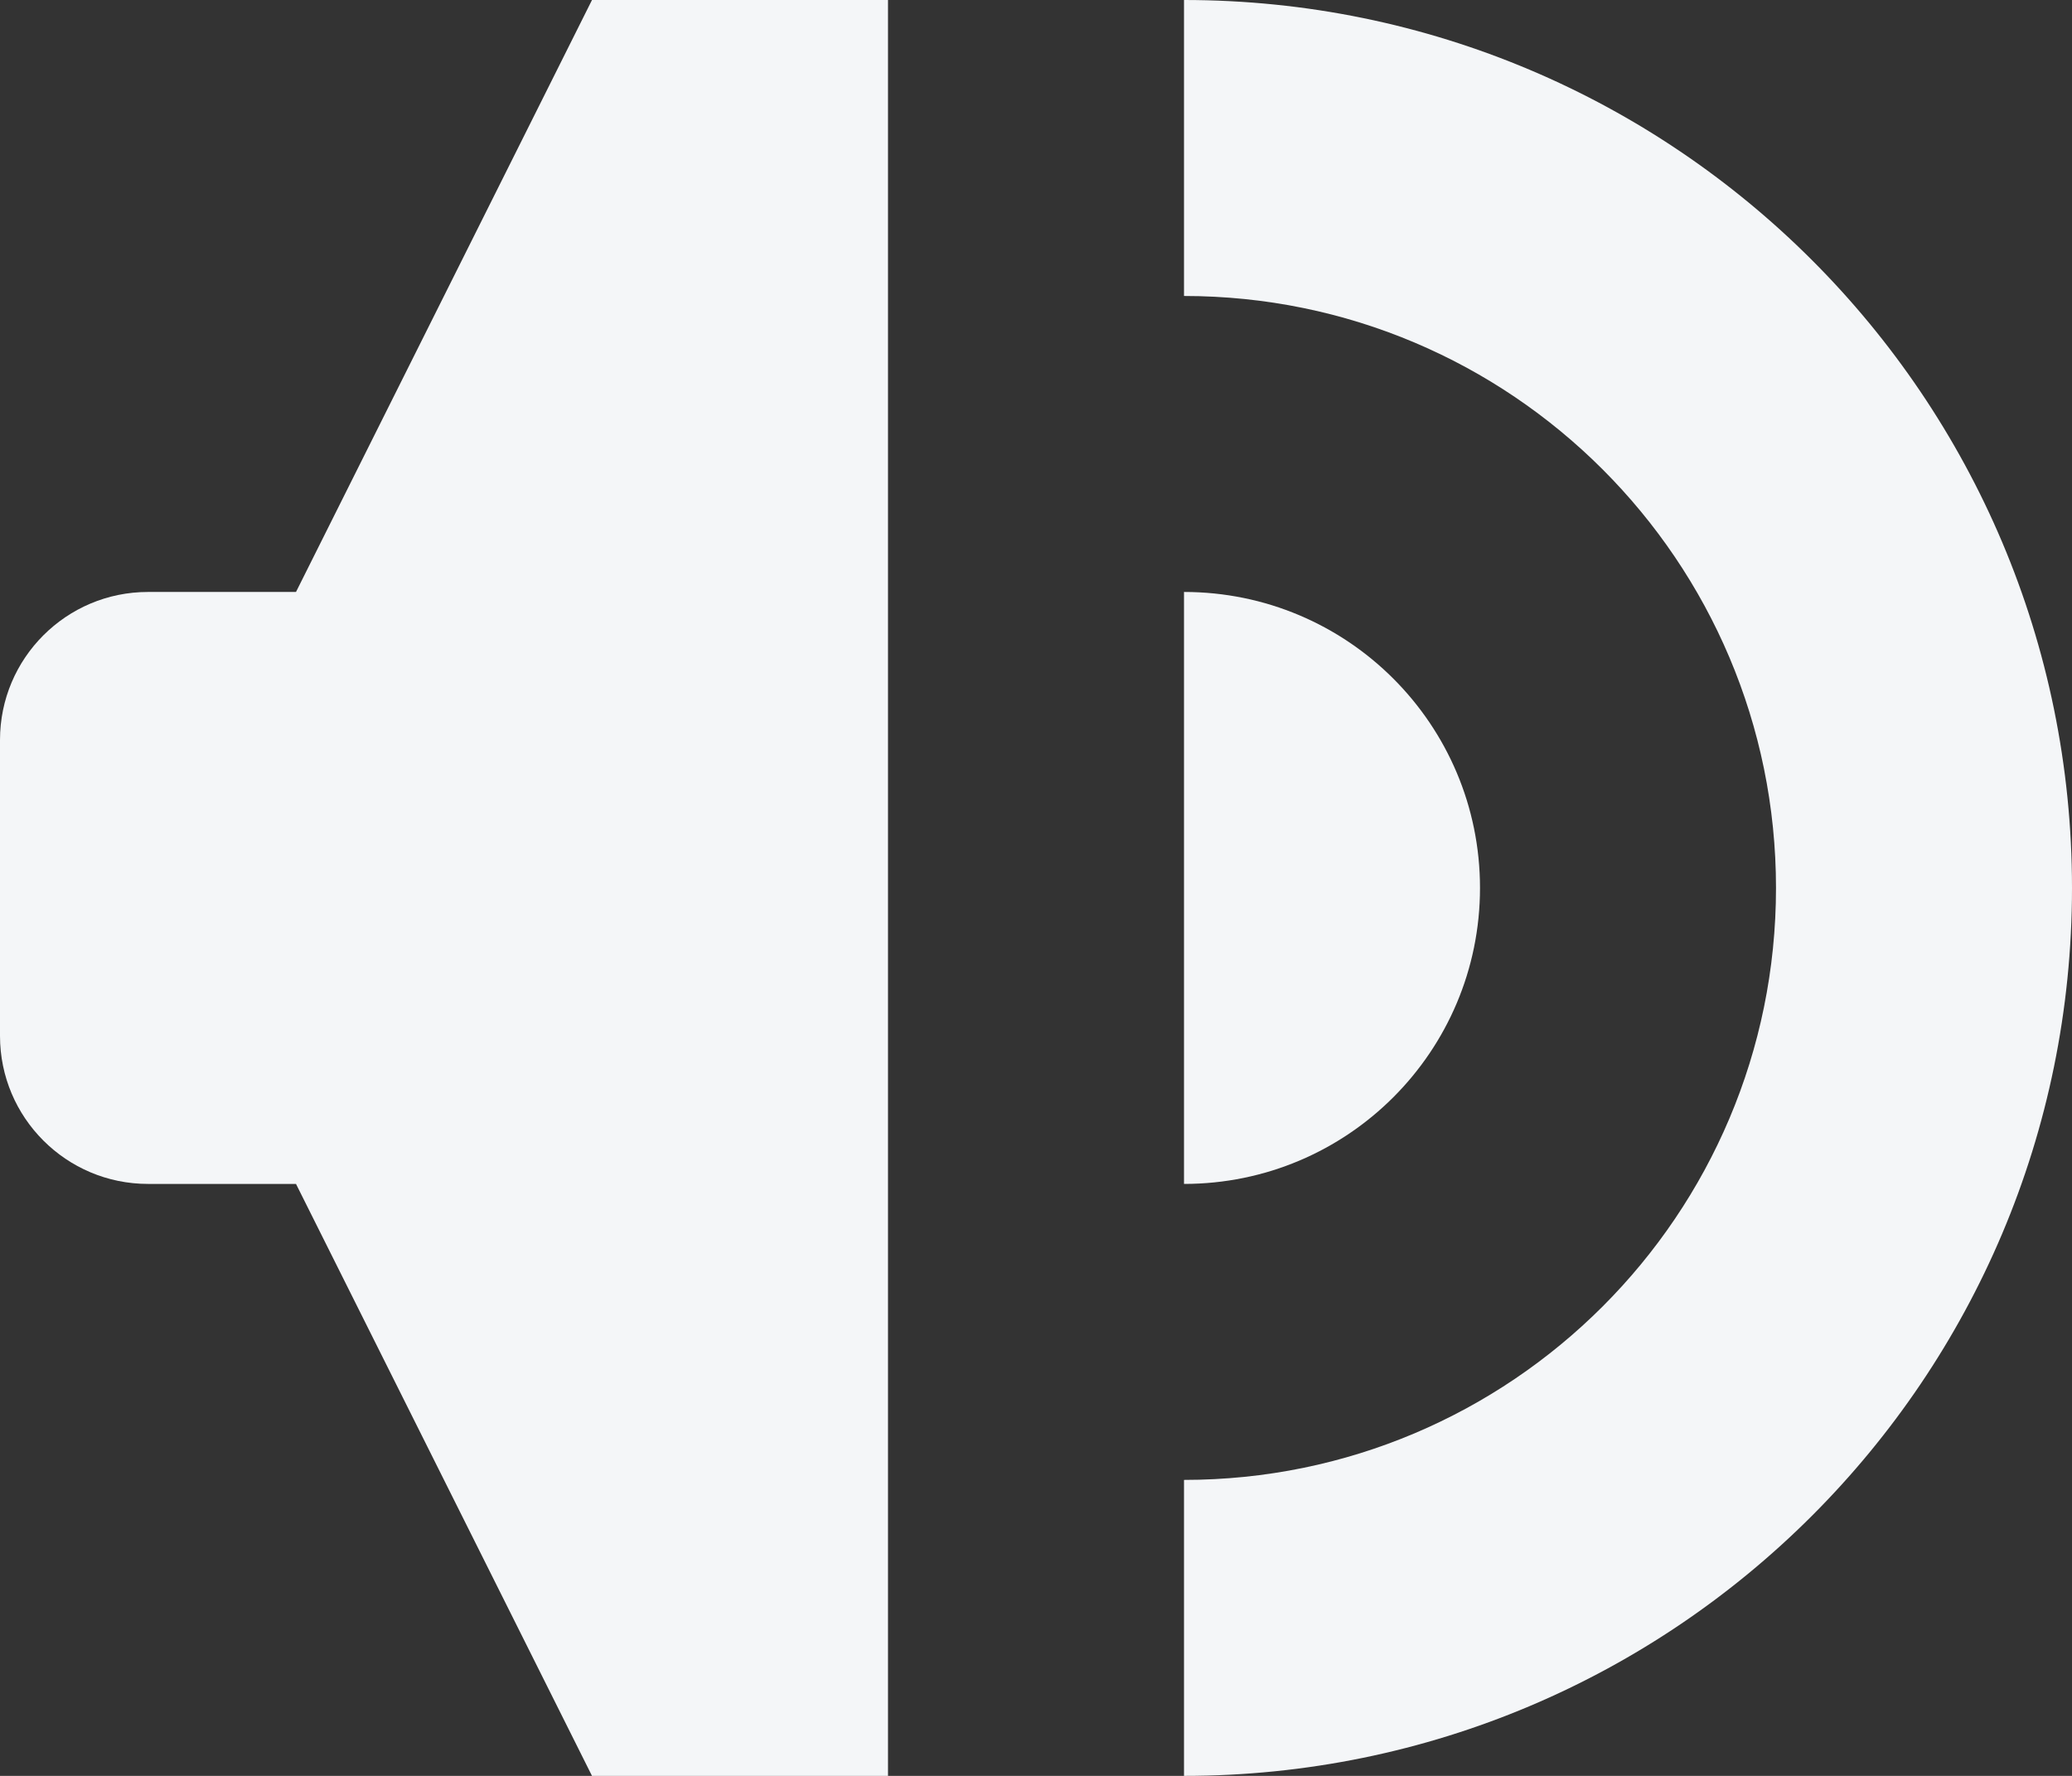 <svg width="14" height="12" viewBox="0 0 14 12" fill="none" xmlns="http://www.w3.org/2000/svg">
<rect x="0" y="0" width="14" height="12" fill="#333333" stroke="none"/>
<path d="M2 4L4 0H6V12H4L2 8H1C0.448 8 0 7.552 0 7V5C0 4.448 0.448 4 1 4H2Z" fill="#F4F6F8"/>
<path d="M12 6C12 3.791 10.209 2 8 2V0C11.314 0 14 2.686 14 6C14 9.314 11.314 12 8 12V10C10.209 10 12 8.209 12 6Z" fill="#F4F6F8"/>
<path d="M10 6C10 4.895 9.105 4 8 4V8C9.105 8 10 7.105 10 6Z" fill="#F4F6F8"/>
</svg>
